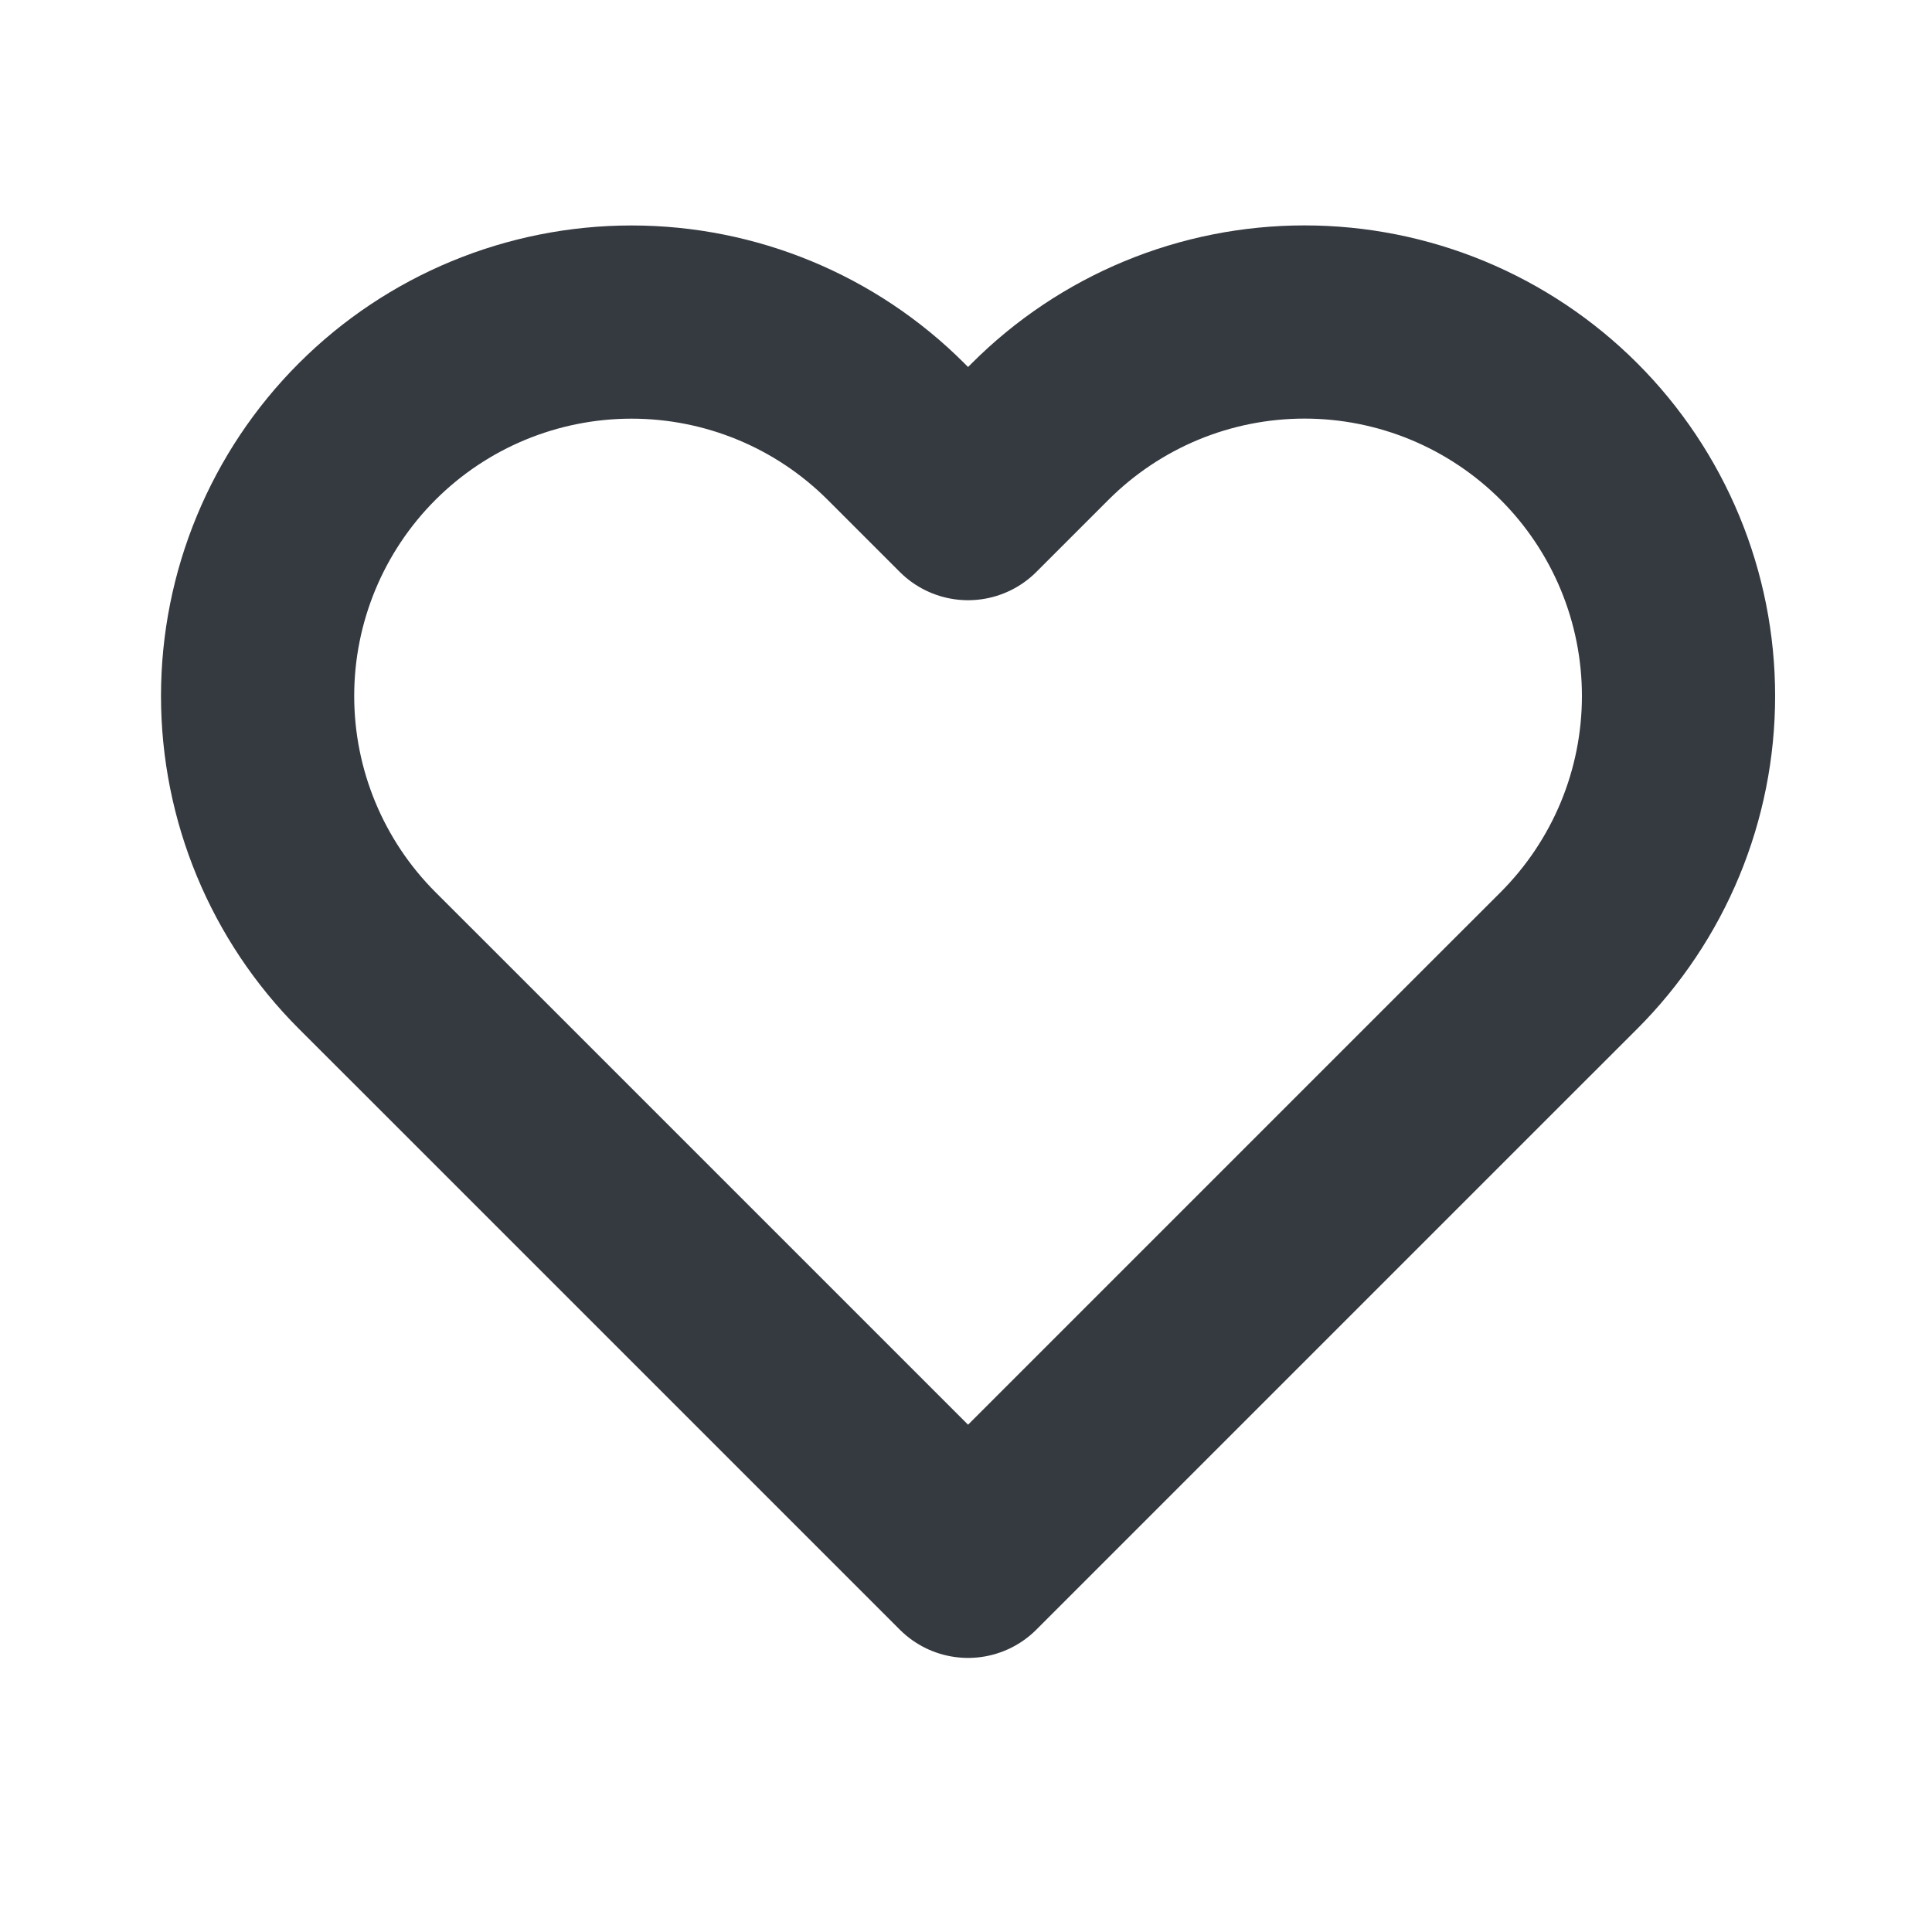 <svg width="30" height="30" viewBox="0 0 30 30" fill="none" xmlns="http://www.w3.org/2000/svg">
<path d="M24.363 6.701C23.824 6.162 23.183 5.734 22.479 5.442C21.774 5.15 21.019 5 20.257 5C19.494 5 18.739 5.15 18.034 5.442C17.33 5.734 16.69 6.162 16.151 6.701L15.032 7.82L13.913 6.701C12.824 5.612 11.347 5.001 9.807 5.001C8.267 5.001 6.79 5.612 5.701 6.701C4.612 7.79 4 9.267 4 10.807C4 12.348 4.612 13.825 5.701 14.914L6.82 16.032L15.032 24.244L23.244 16.032L24.363 14.914C24.902 14.374 25.33 13.734 25.622 13.03C25.914 12.325 26.064 11.57 26.064 10.807C26.064 10.045 25.914 9.29 25.622 8.585C25.33 7.881 24.902 7.24 24.363 6.701V6.701Z" stroke="#353940" stroke-width="3" stroke-linecap="round" stroke-linejoin="round"/>
</svg>
